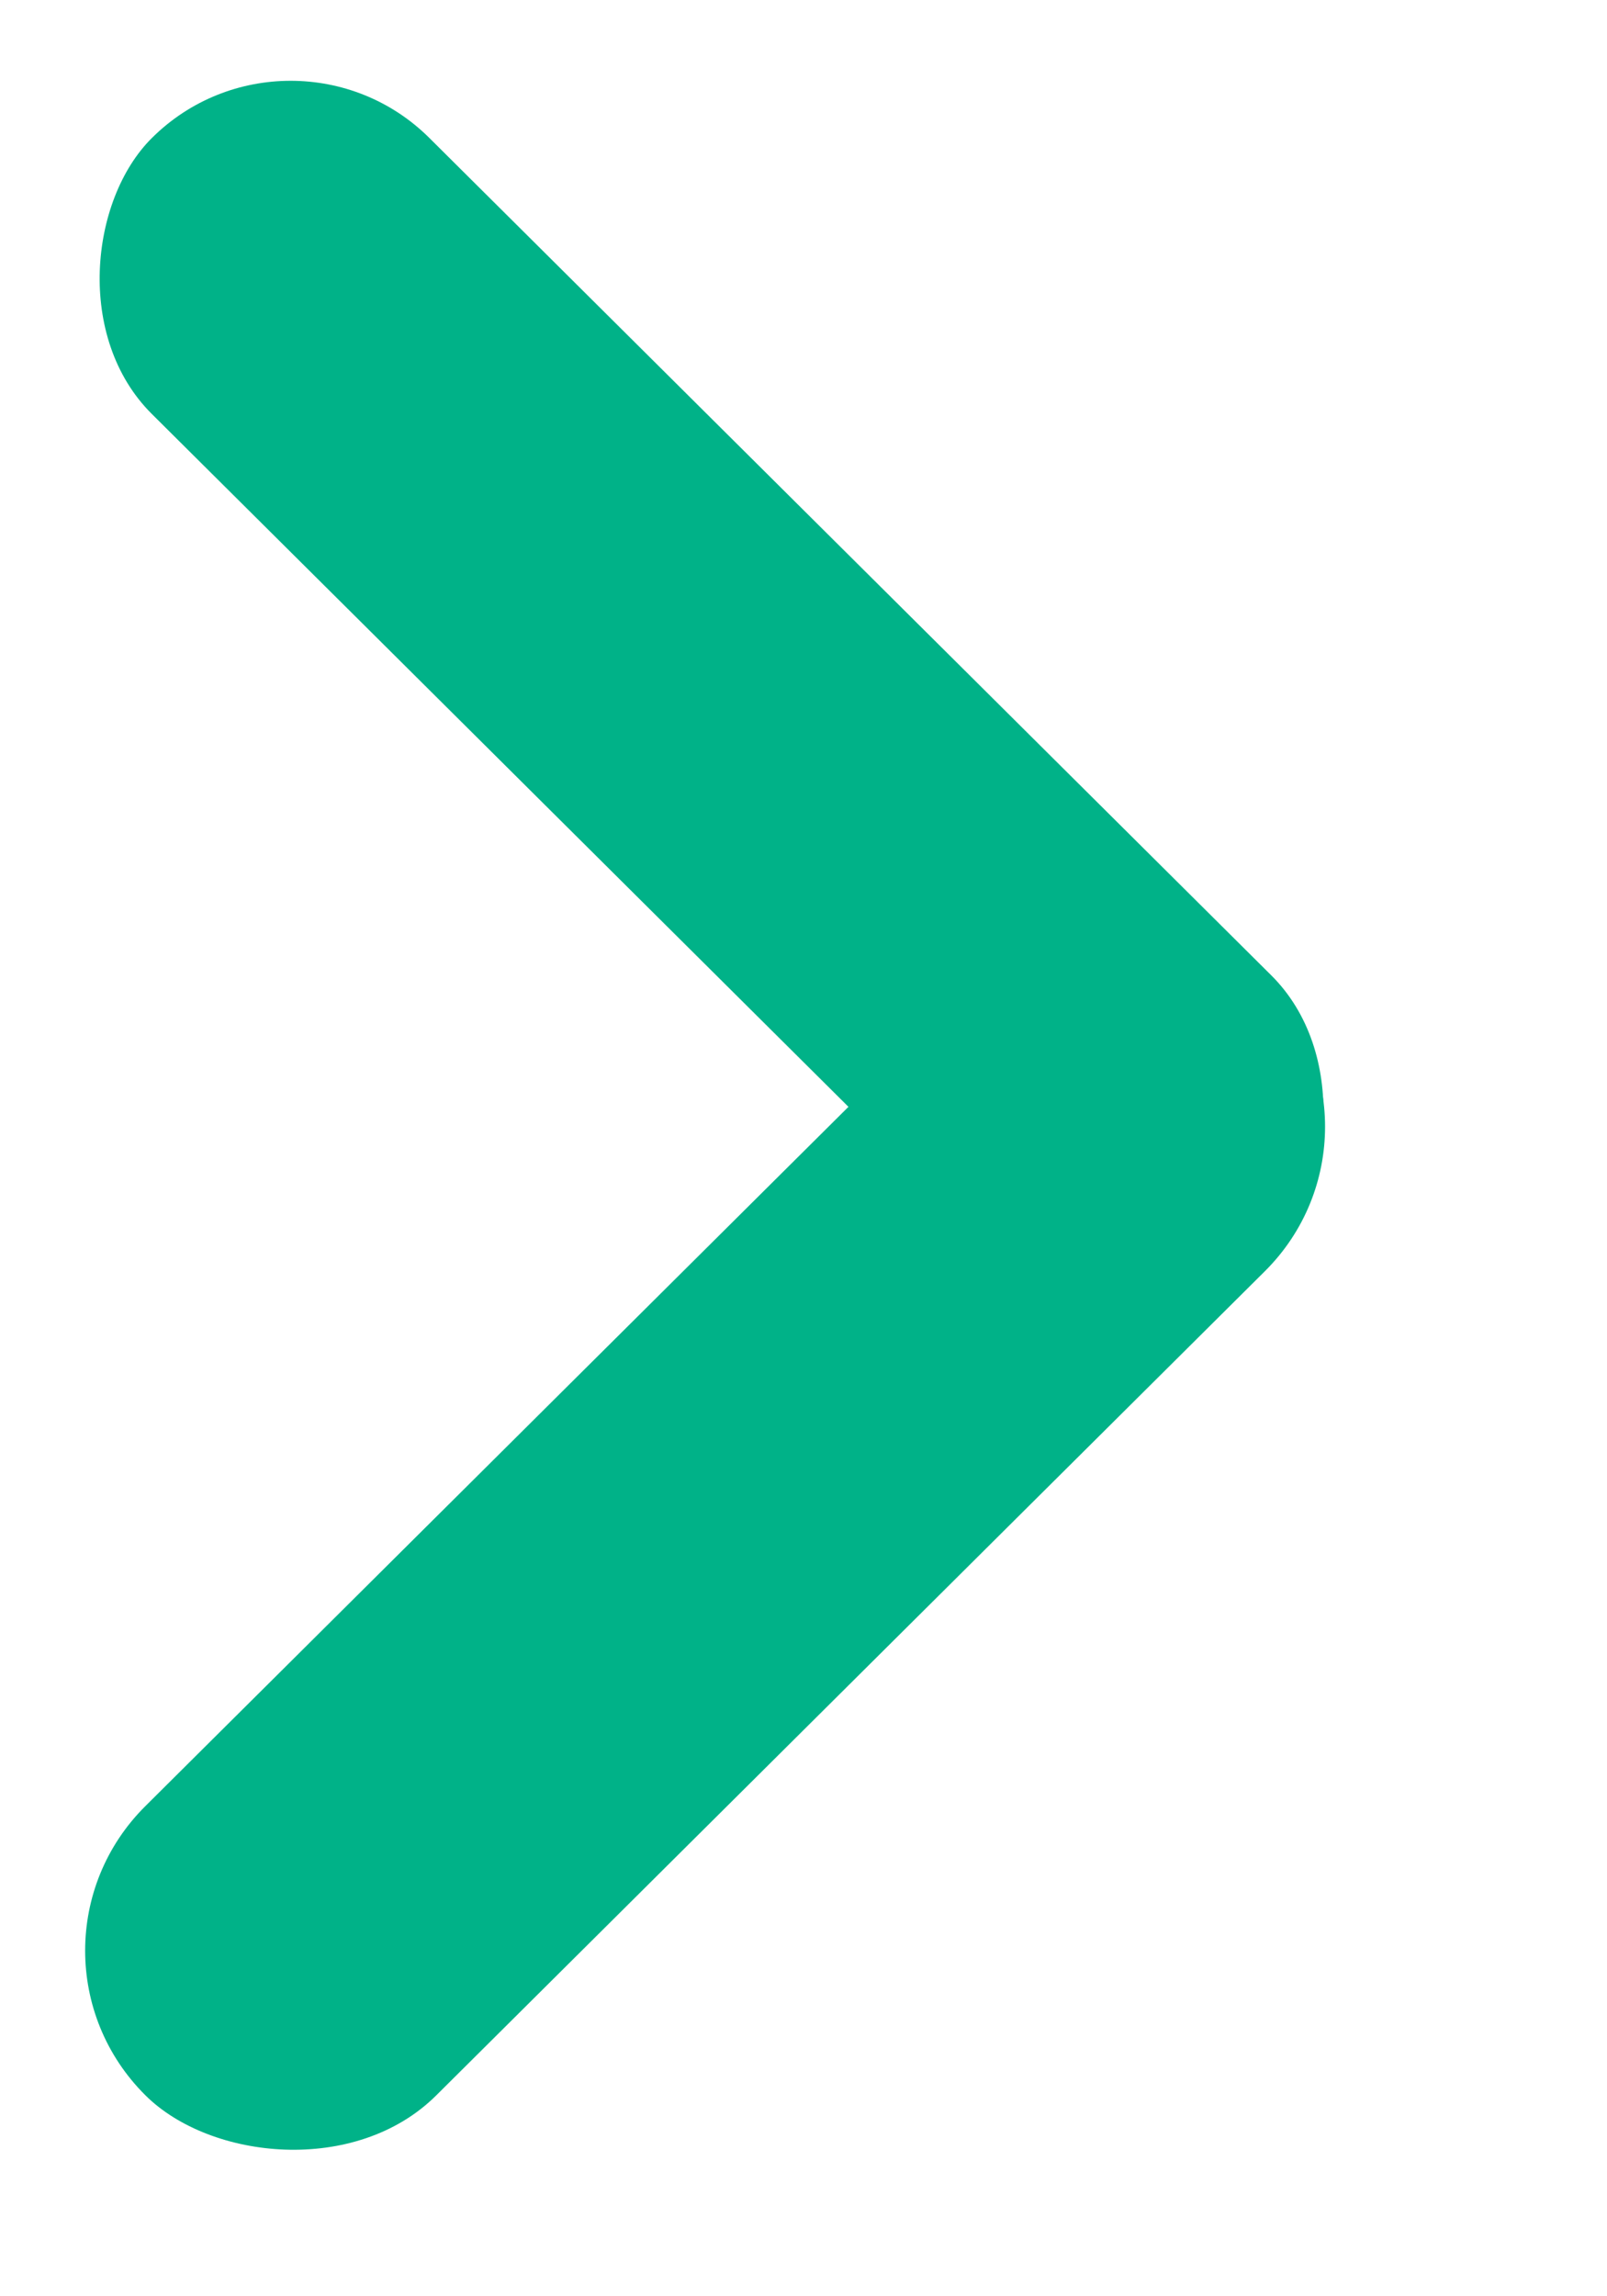 <svg width="7" height="10" viewBox="0 0 7 10" fill="none" xmlns="http://www.w3.org/2000/svg">
    <rect width="6.877" height="1.705" rx="0.852" transform="matrix(0.709 0.705 -0.709 0.705 1.266 0)" fill="#00B288"/>
    <rect width="6.877" height="1.787" rx="0.893" transform="matrix(0.709 -0.705 0.709 0.705 0 8.495)" fill="#00B288"/>
</svg>